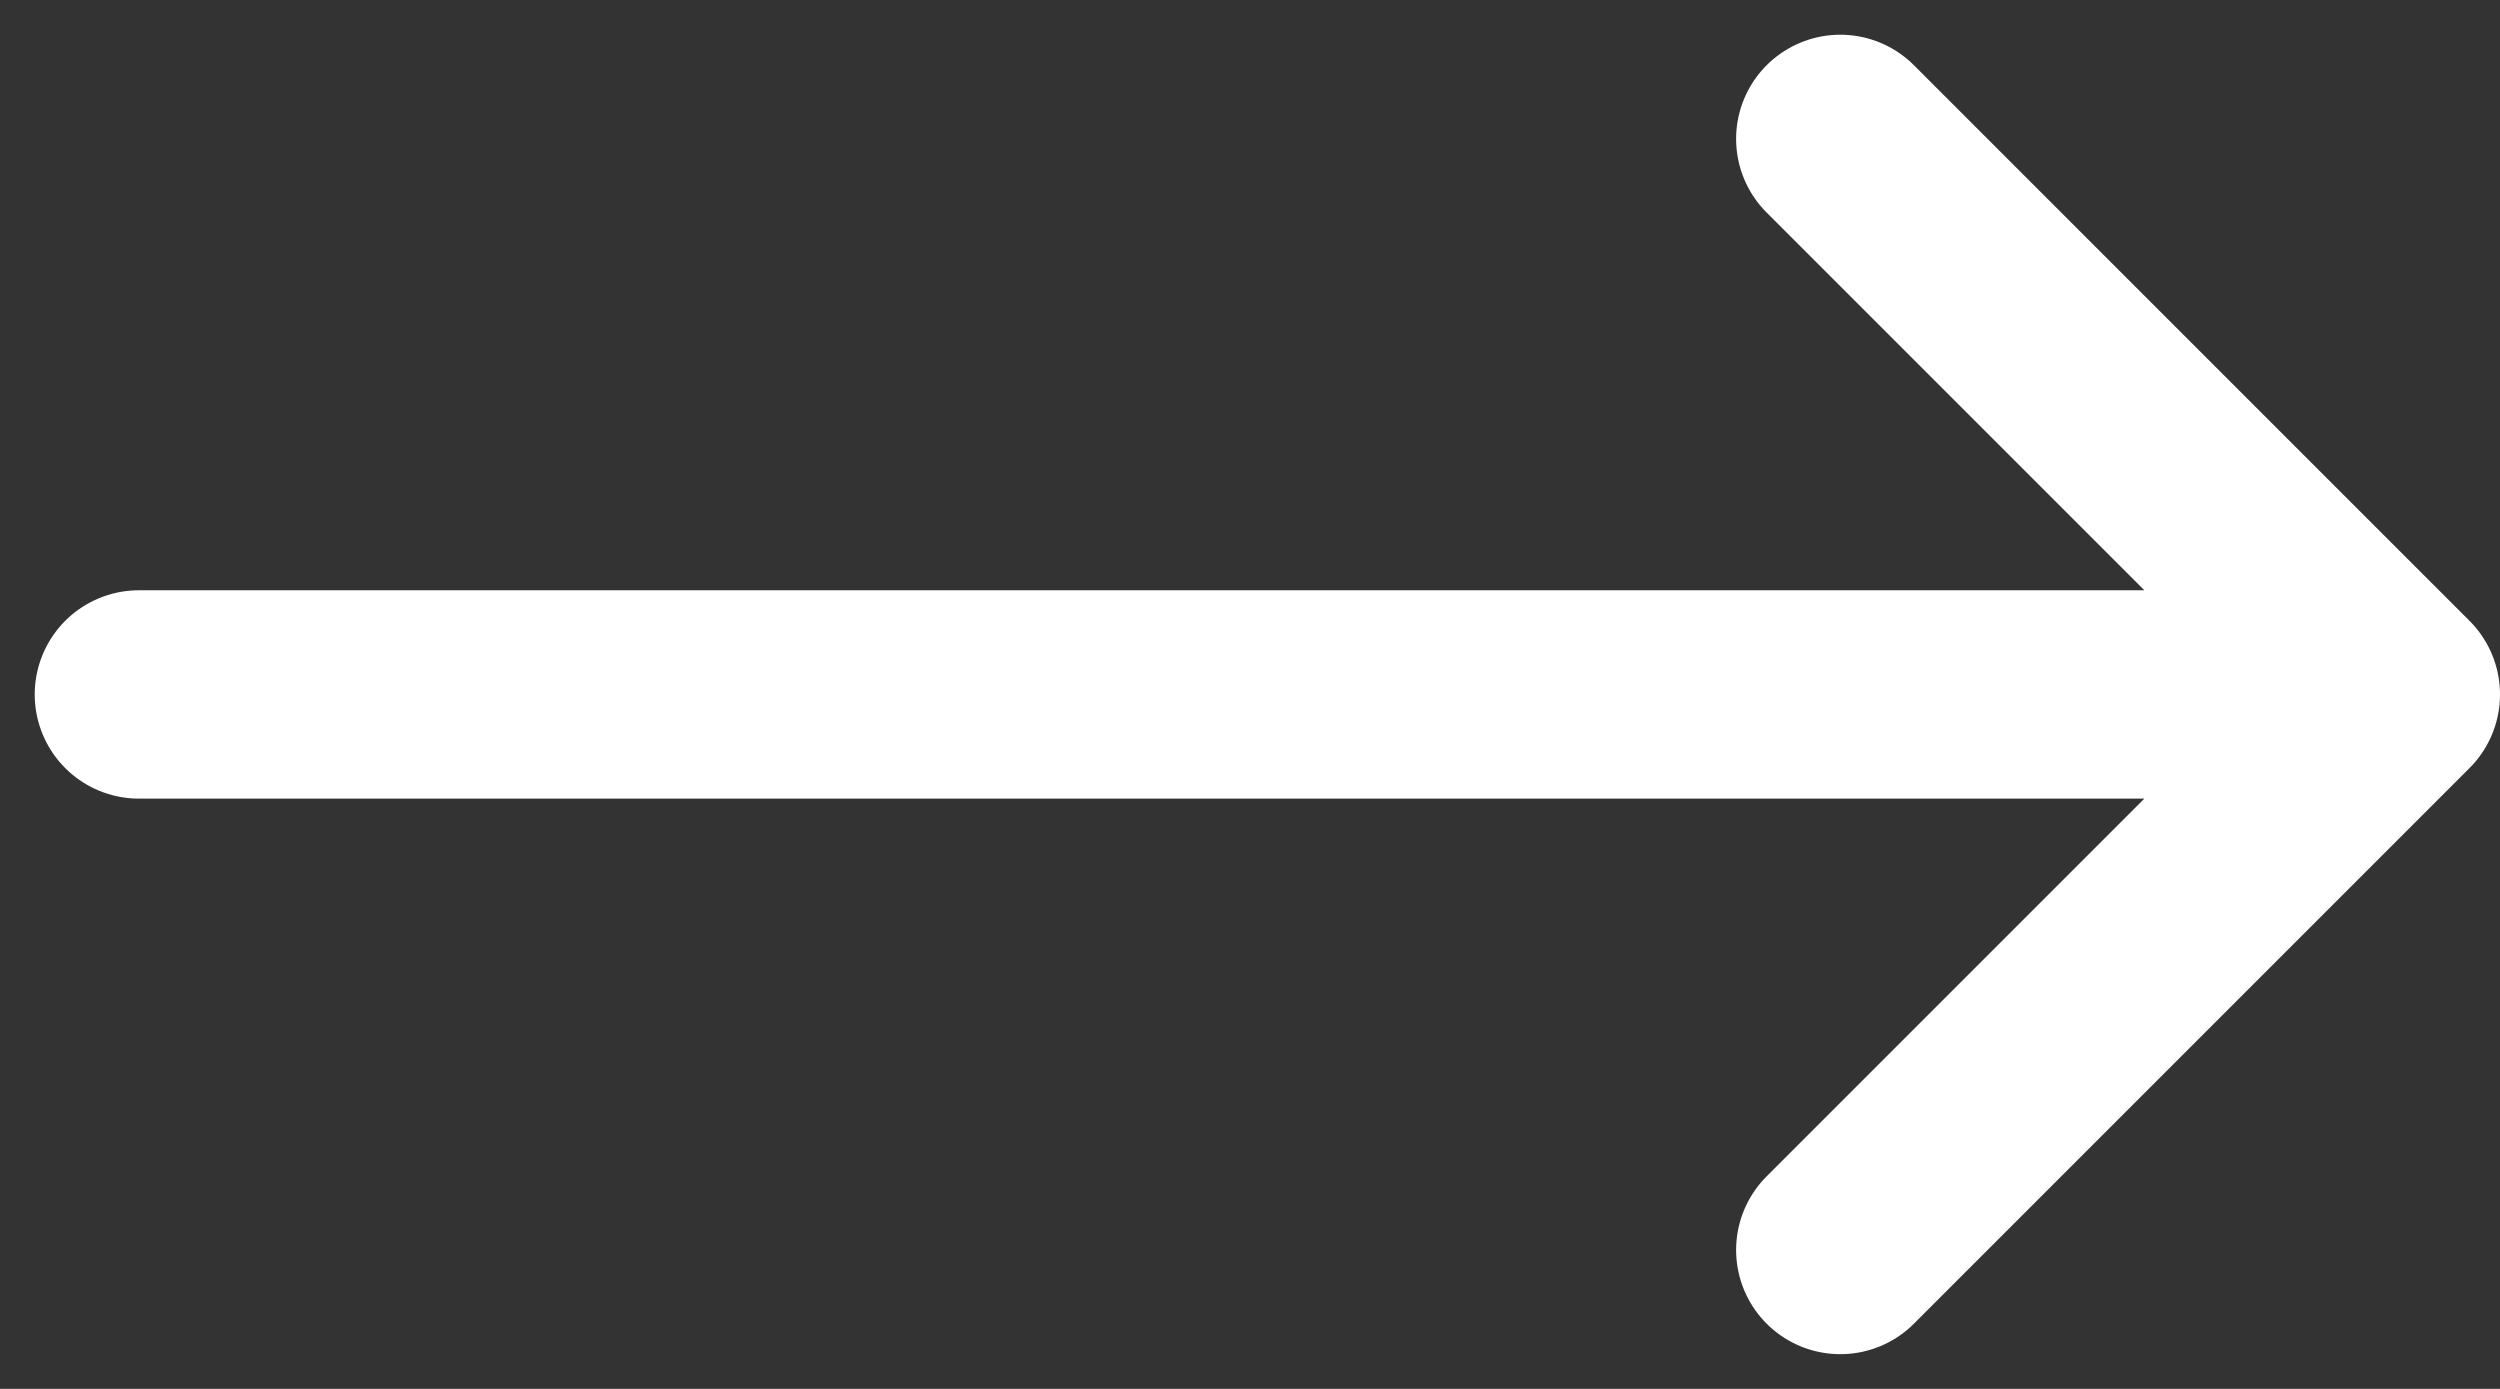 <svg width="36" height="20" viewBox="0 0 36 20" fill="none" xmlns="http://www.w3.org/2000/svg">
<rect x="0" y="0" width="36" height="20" fill="#333333" stroke="none"/>
<path d="M2 10H34.5M34.5 10L26.5 2M34.5 10L26.5 18" stroke="white" stroke-width="3" stroke-linecap="round" stroke-linejoin="round"/>
</svg>
